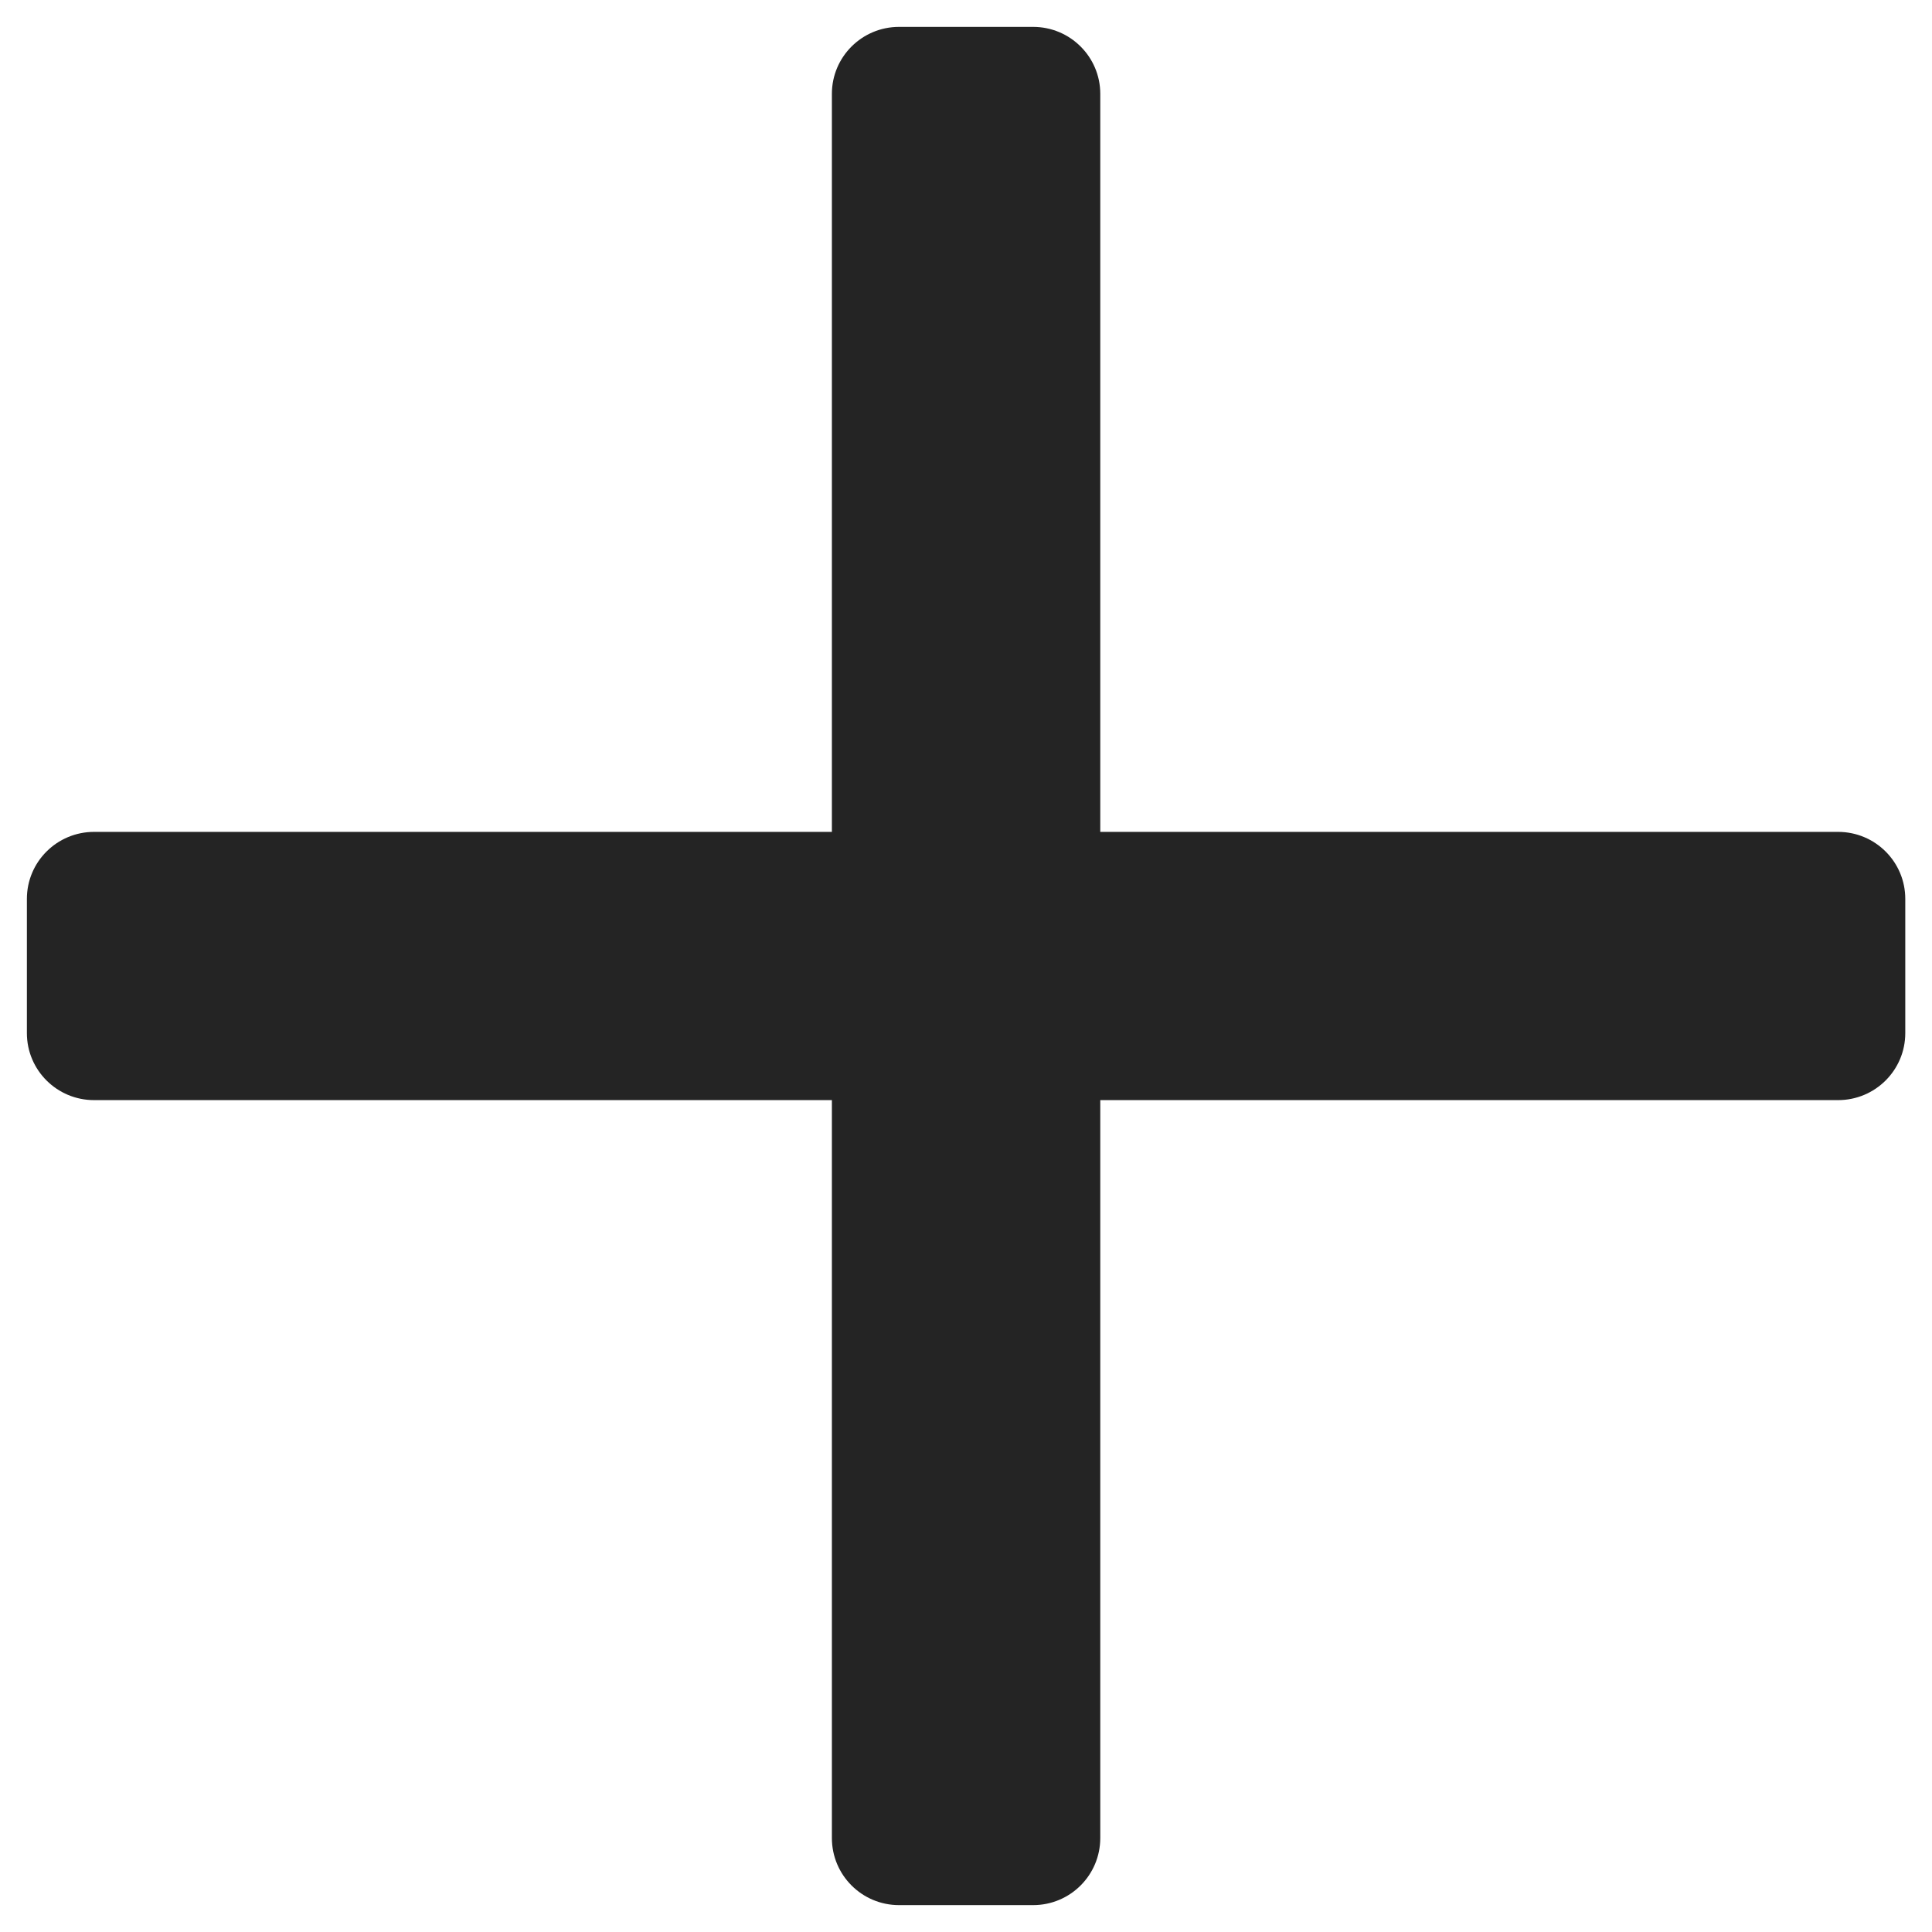<svg width="12" height="12" viewBox="0 0 12 12" fill="none" xmlns="http://www.w3.org/2000/svg">
<path d="M11.834 5.583V6.417C11.834 6.647 11.647 6.833 11.417 6.833H6.834V11.416C6.834 11.647 6.647 11.833 6.417 11.833H5.584C5.354 11.833 5.167 11.647 5.167 11.416V6.833H0.584C0.354 6.833 0.167 6.647 0.167 6.417V5.583C0.167 5.353 0.354 5.167 0.584 5.167H5.167V0.583C5.167 0.353 5.354 0.167 5.584 0.167H6.417C6.647 0.167 6.834 0.353 6.834 0.583V5.167H11.417C11.647 5.167 11.834 5.353 11.834 5.583Z" fill="#242424"/>
</svg>
